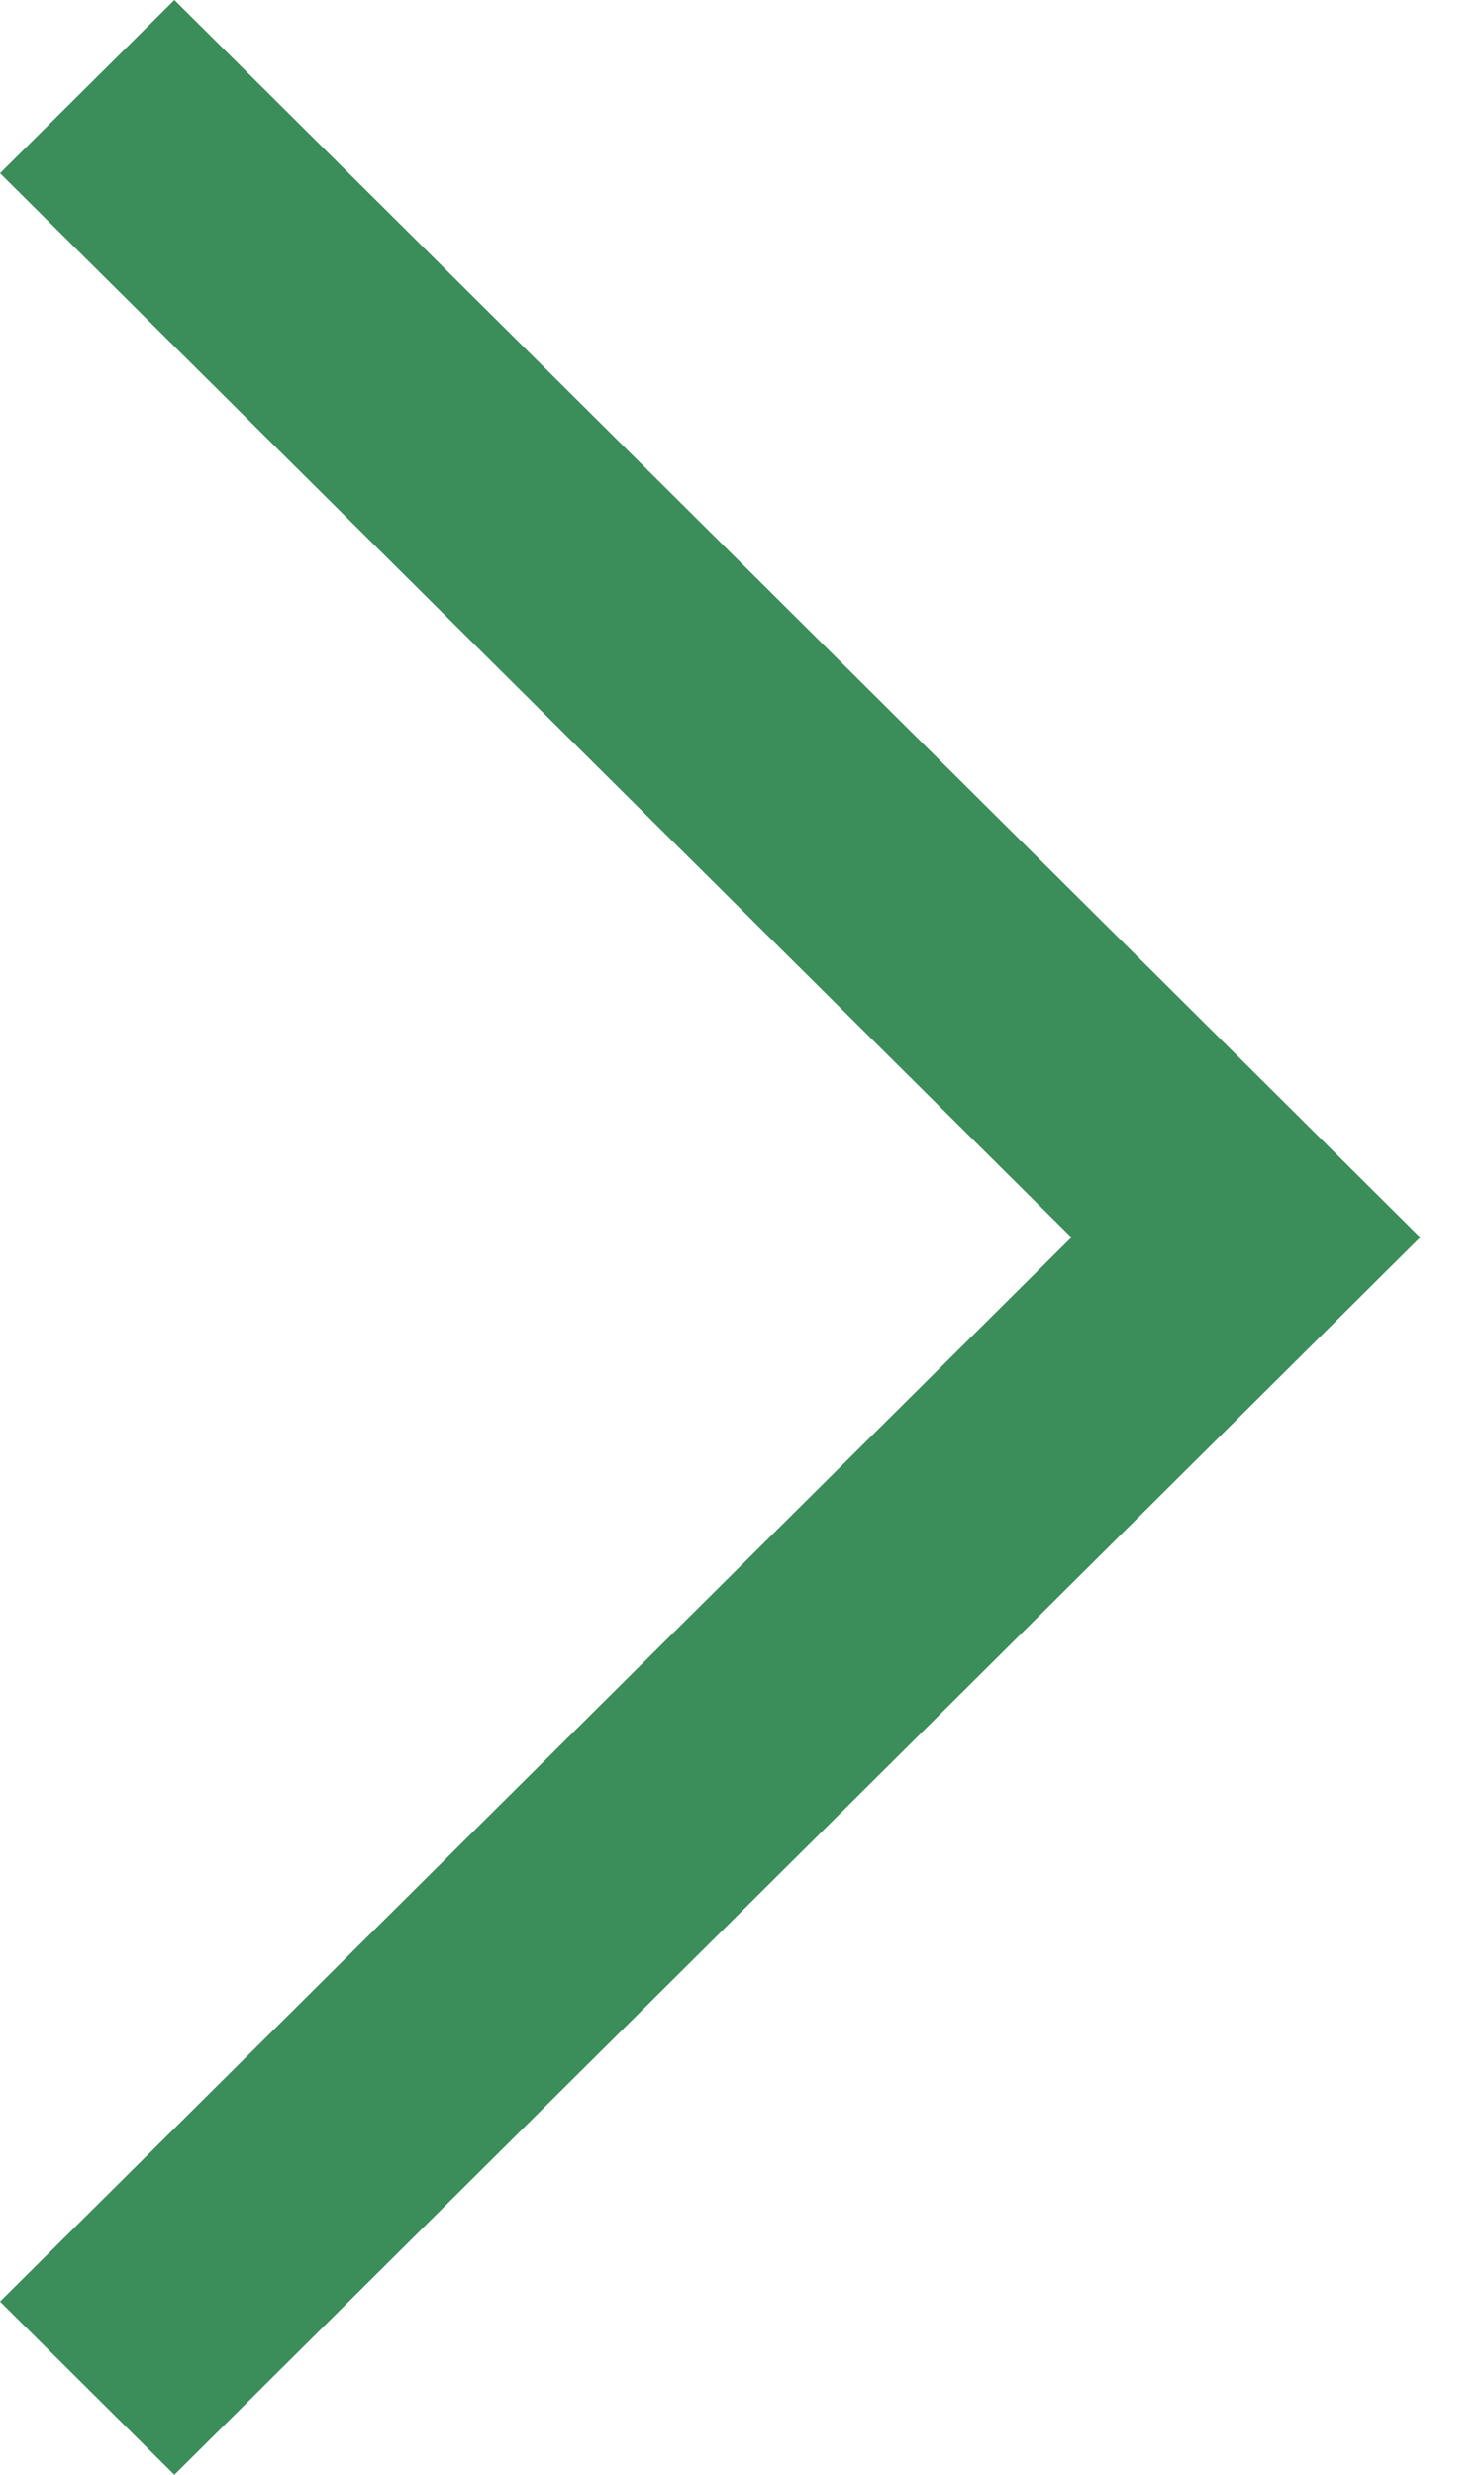 <svg width="6" height="10" viewBox="0 0 6 10" fill="none" xmlns="http://www.w3.org/2000/svg">
<path d="M5.742 5L0.705 10L-3.08222e-08 9.3L4.332 5L-4.09495e-07 0.7L0.705 2.9309e-05L5.742 5Z" fill="#3B8D5A"/>
</svg>
